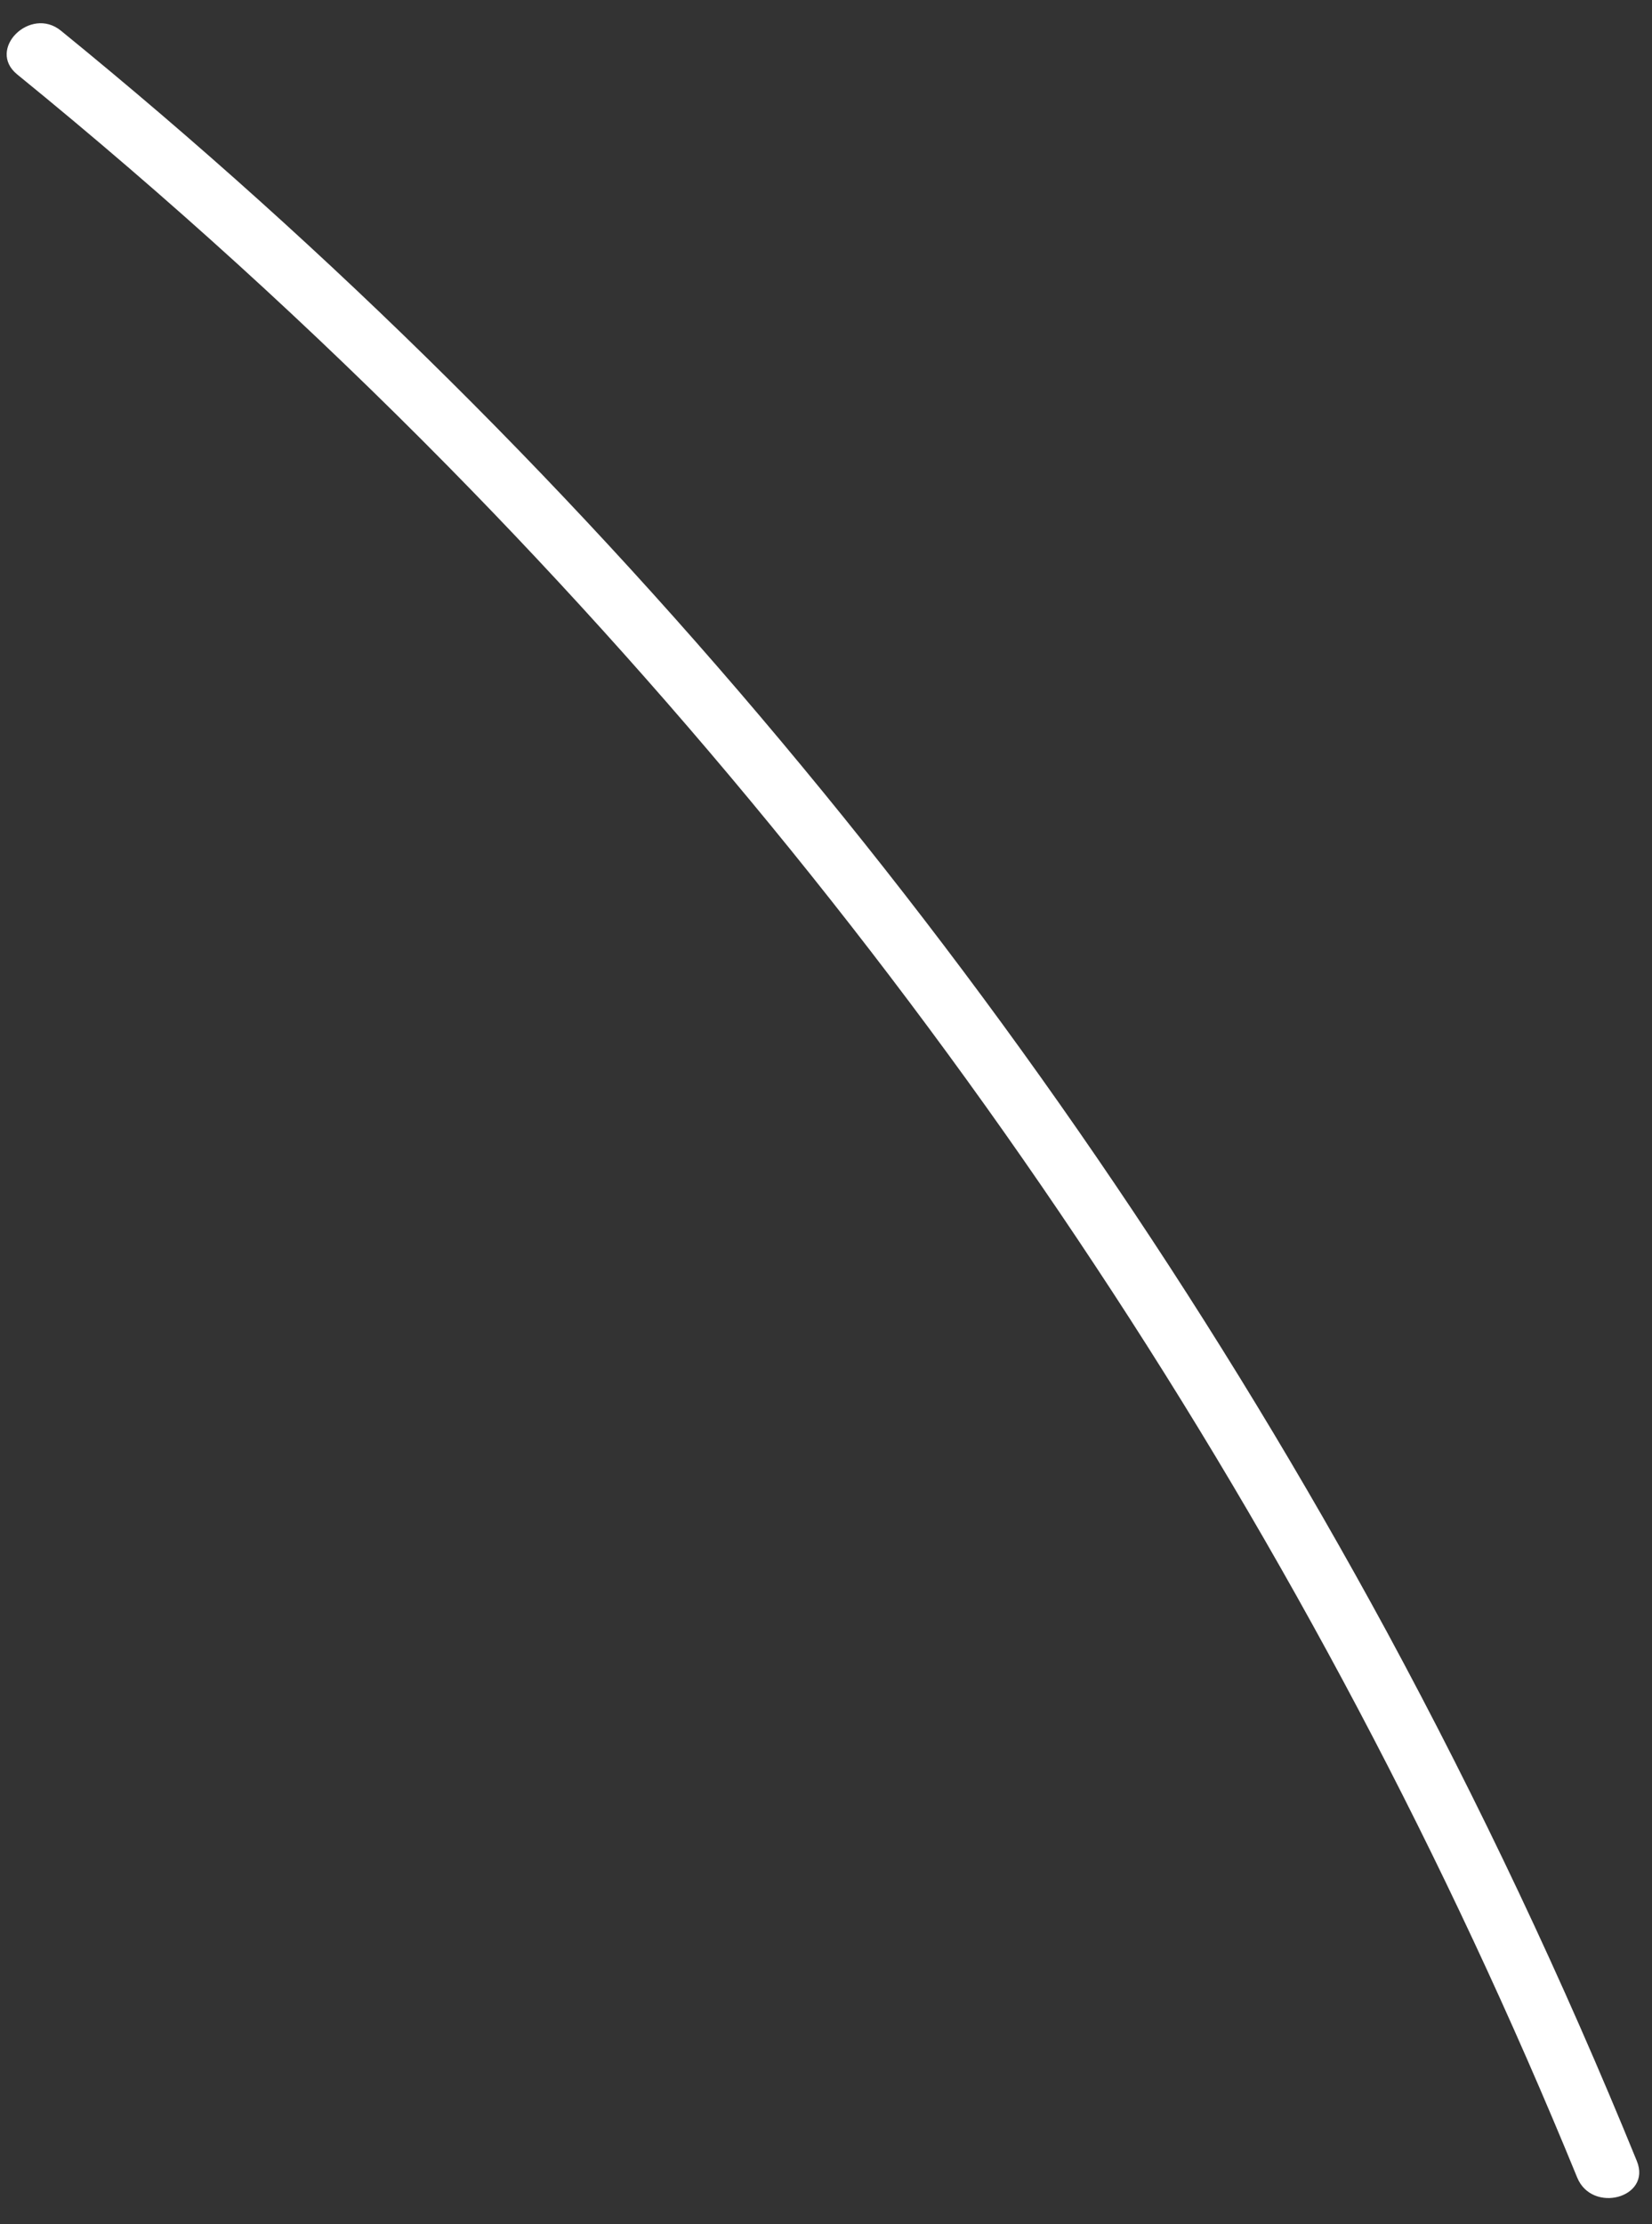 <svg width="52" height="70" viewBox="0 0 52 70" fill="none" xmlns="http://www.w3.org/2000/svg">
<rect x="0" y="0" width="52" height="70" fill="#333333" stroke="none"/>
<path d="M1.918 0.966C10.435 7.901 18.249 15.656 25.247 24.121C32.245 32.577 38.407 41.692 43.644 51.337C46.572 56.748 49.202 62.314 51.523 68.011C51.996 69.17 50.113 69.675 49.645 68.529C45.535 58.485 40.45 48.868 34.462 39.815C28.504 30.795 21.685 22.375 14.1 14.671C9.81 10.316 5.283 6.2 0.541 2.342C-0.431 1.551 0.954 0.181 1.918 0.966Z" fill="white"/>
</svg>
